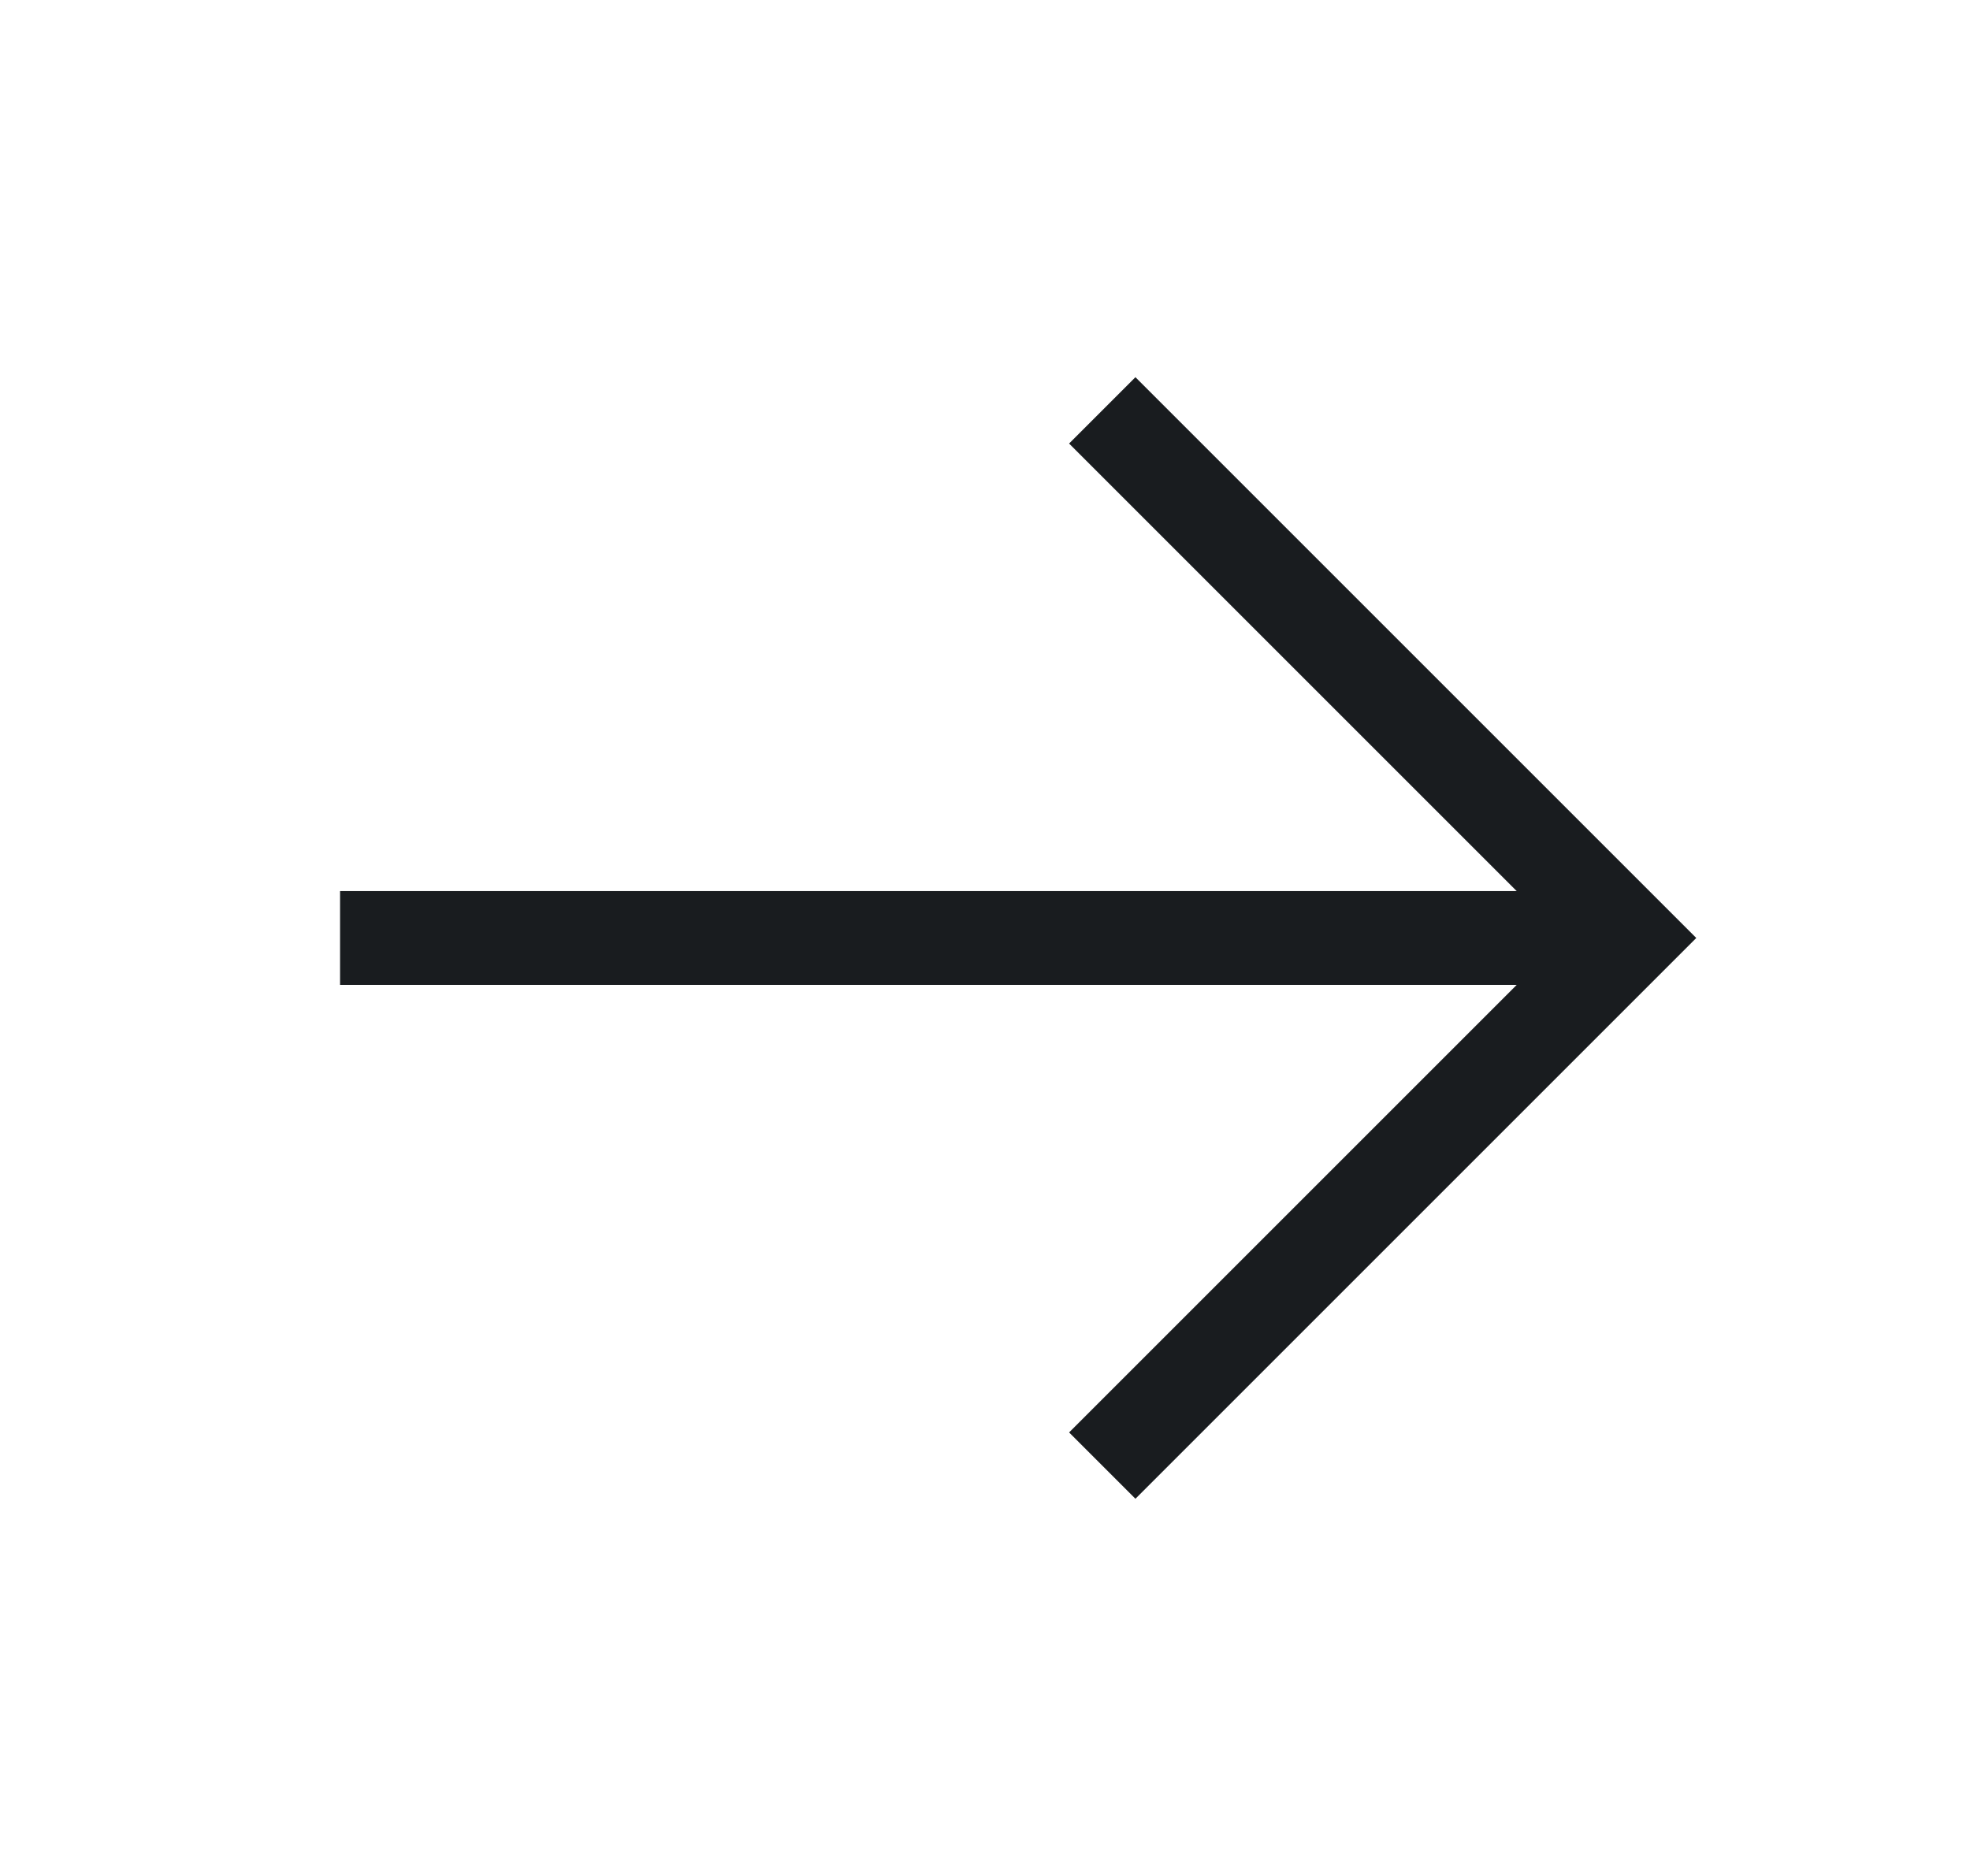 <svg width="21" height="20" viewBox="0 0 21 20" fill="none" xmlns="http://www.w3.org/2000/svg">
<g id="Regular/ArrowRight">
<path id="Vector" d="M3.625 10H17.375" stroke="#191C1F" strokeWidth="1.5" strokeLinecap="round" strokeLinejoin="round"/>
<path id="Vector_2" d="M11.75 4.375L17.375 10L11.75 15.625" stroke="#191C1F" strokeWidth="1.5" strokeLinecap="round" strokeLinejoin="round"/>
</g>
</svg>
